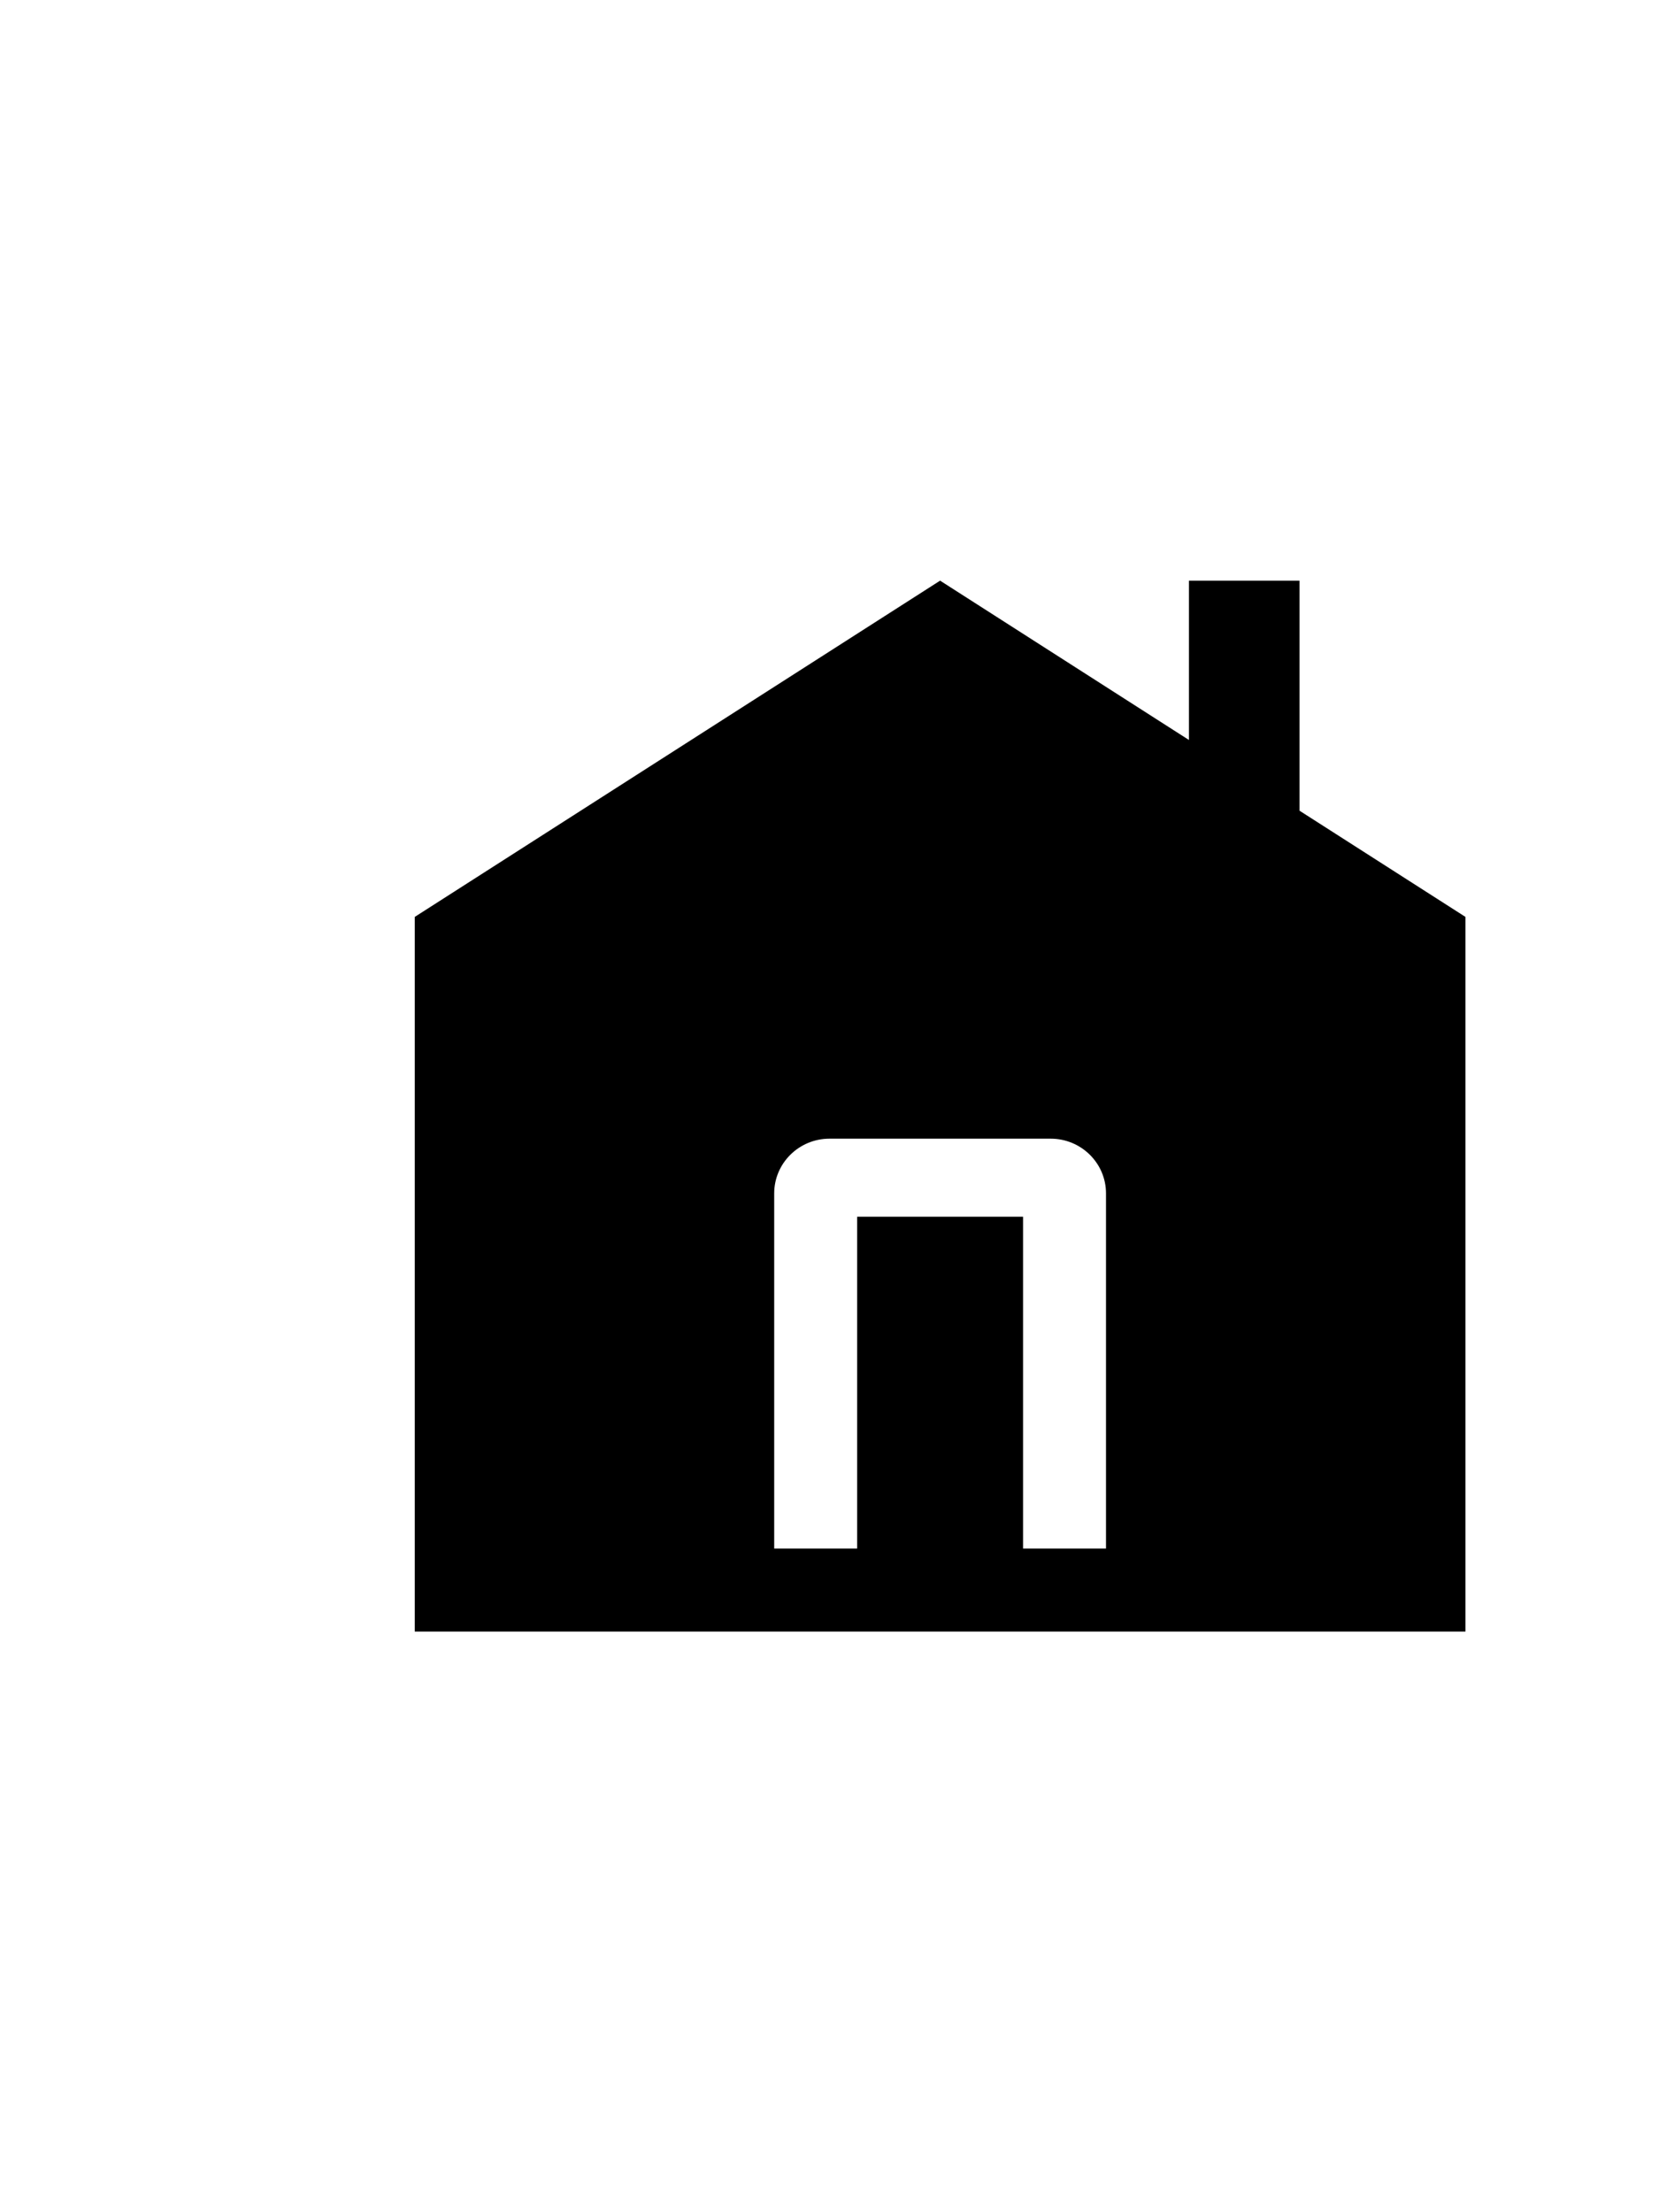 <?xml version="1.0" encoding="UTF-8"?>
<svg width="24px" height="32px" viewBox="0 0 20 40" version="1.1" xmlns="http://www.w3.org/2000/svg"
  aria-label="Erfpacht icoon"
  xmlns:xlink="http://www.w3.org/1999/xlink">
<path fill-rule="evenodd" clip-rule="evenodd" d="M21.5 16.579L18.5 14.659V10.5H16.5V13.38L12 10.499L2.5 16.579V29.501H21.5V16.579ZM10.5 28V22H13.5V28H15V21.578C15 21.032 14.552 20.589 14 20.589H10C9.448 20.589 9 21.032 9 21.578V28H10.5Z"/>
</svg>
